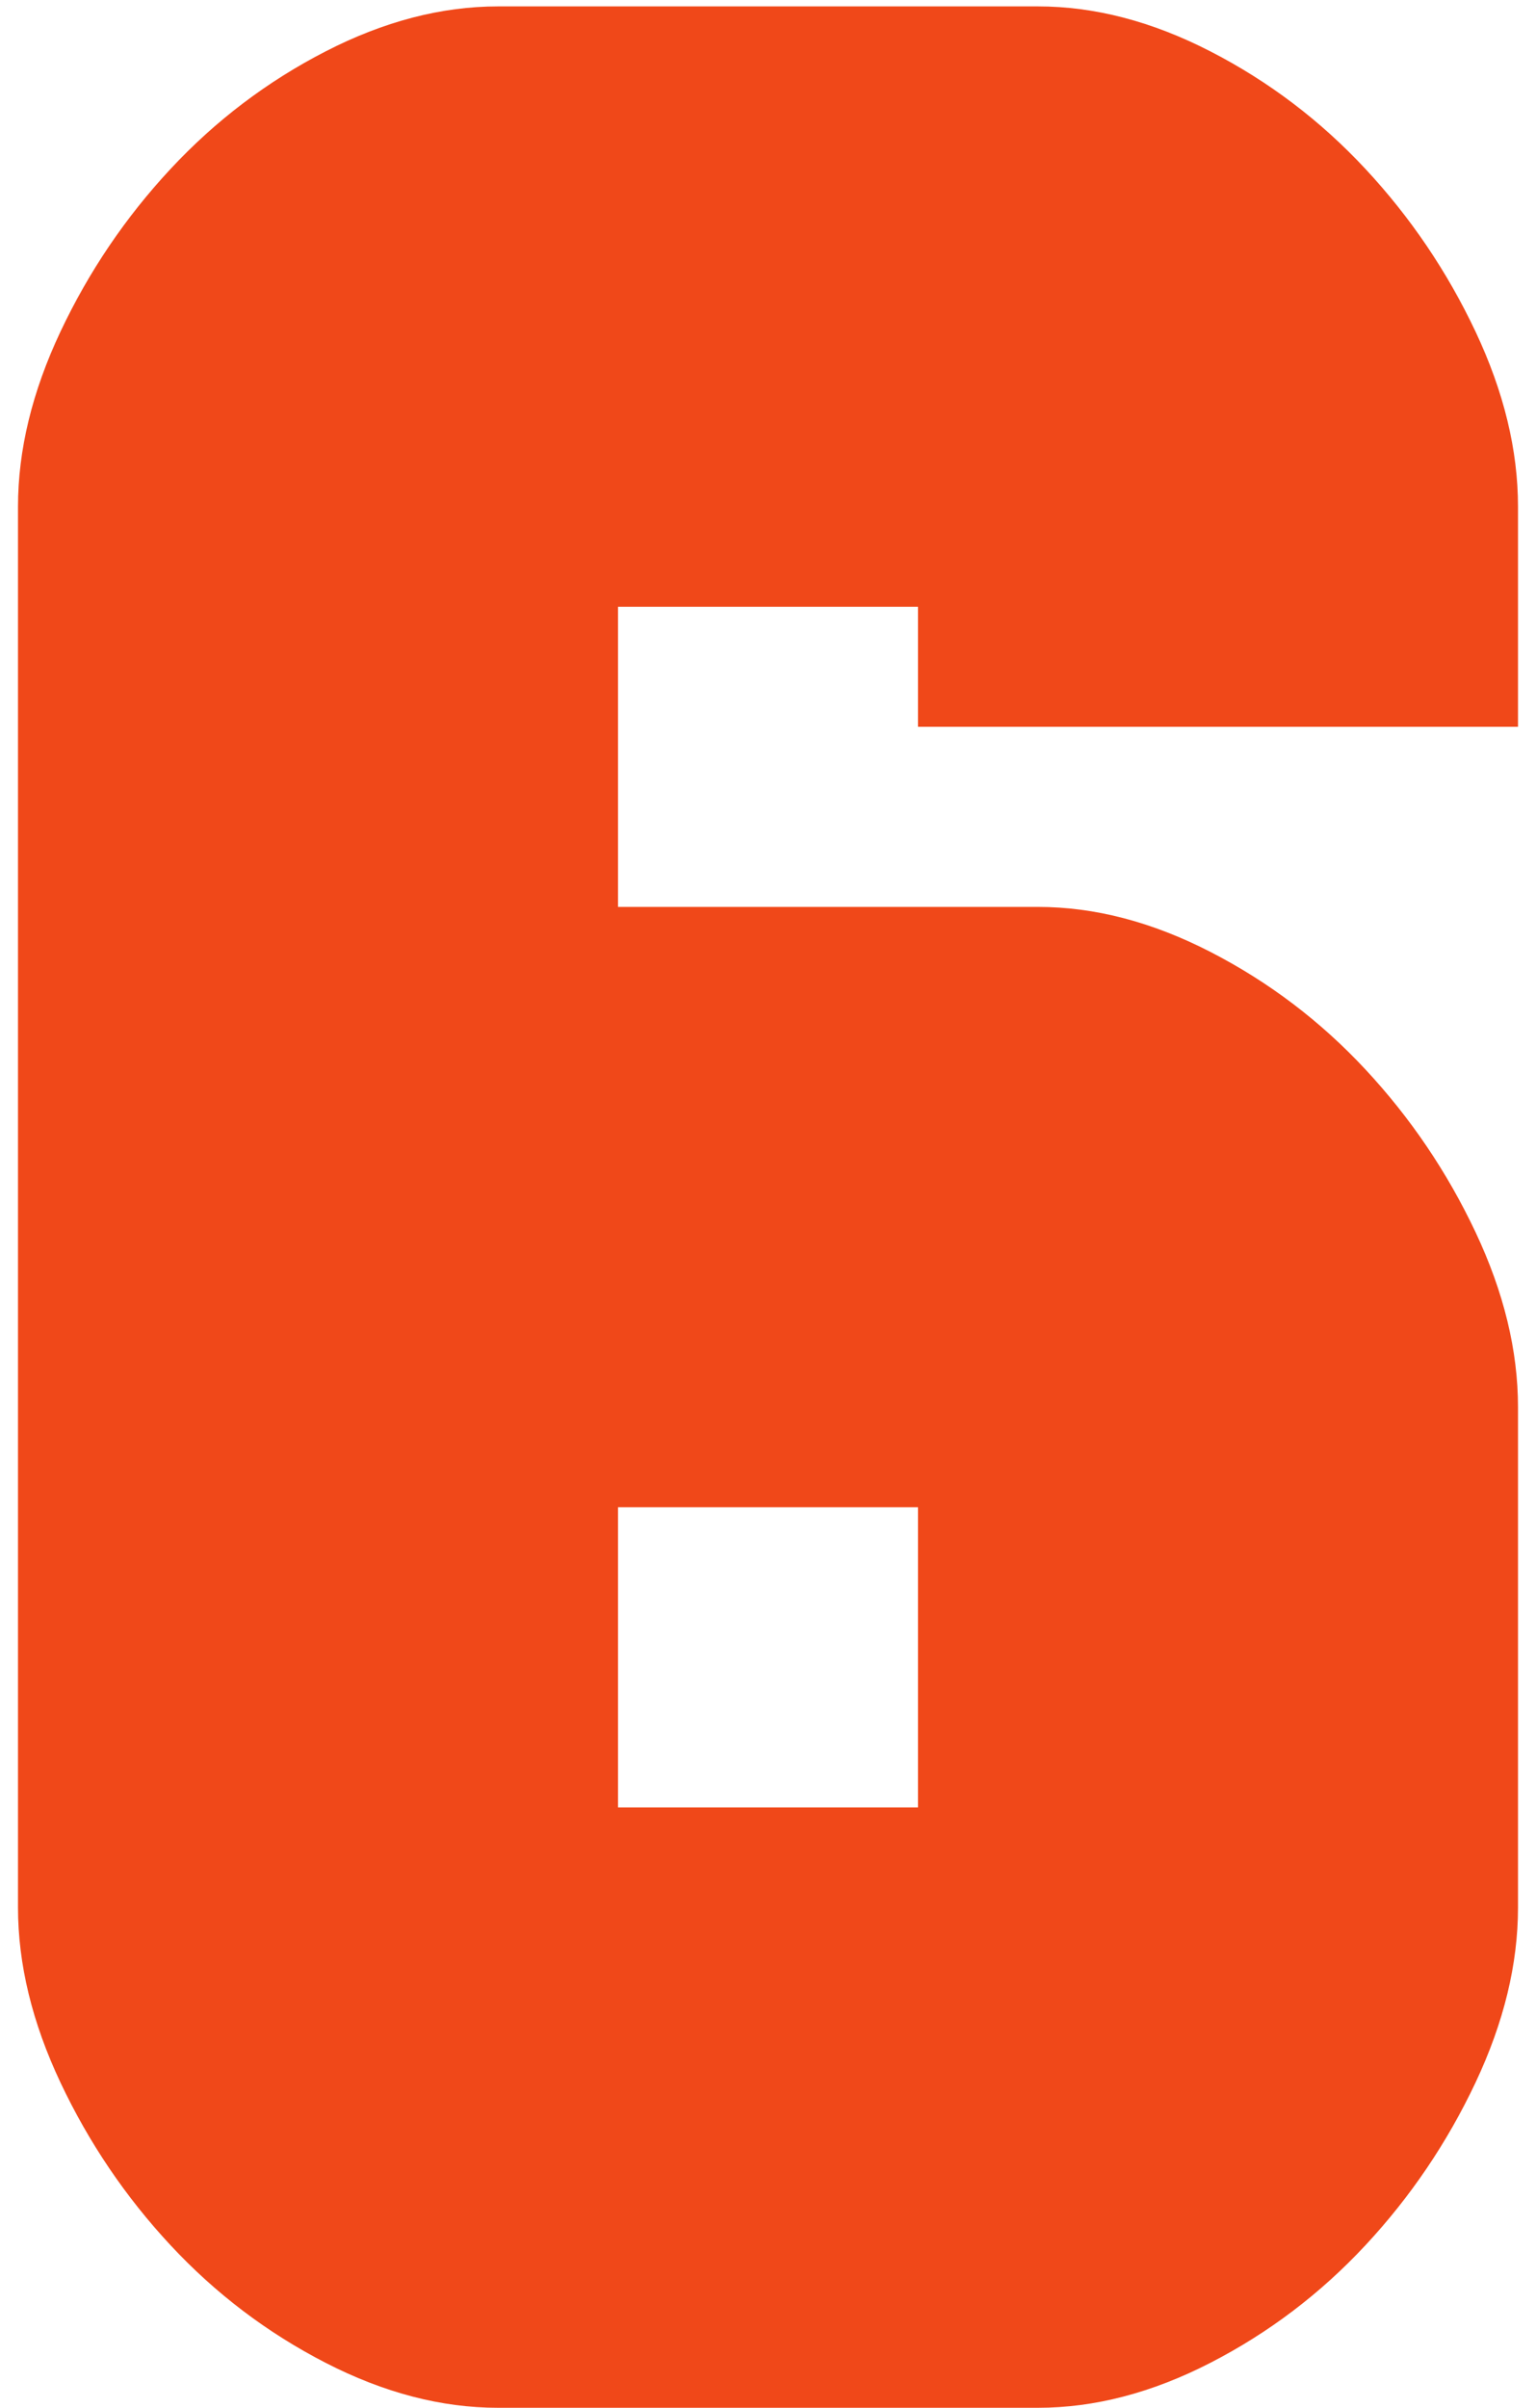 <?xml version="1.0" encoding="UTF-8"?>
<svg width="60px" height="94px" viewBox="0 0 60 94" version="1.1" xmlns="http://www.w3.org/2000/svg" xmlns:xlink="http://www.w3.org/1999/xlink">
    <!-- Generator: Sketch 53.1 (72631) - https://sketchapp.com -->
    <title>6</title>
    <desc>Created with Sketch.</desc>
    <g id="Page-1" stroke="none" stroke-width="1" fill="none" fill-rule="evenodd">
        <g id="Artboard" transform="translate(-580, -415)" fill="#F04819" fill-rule="nonzero">
            <path d="M615.859,485.562 L615.859,473.844 L604.141,473.844 L604.141,485.562 L615.859,485.562 Z M599.453,509 C597.24,509 594.994,508.414 592.715,507.242 C590.436,506.07 588.418,504.54 586.66,502.652 C584.902,500.764 583.47,498.648 582.363,496.305 C581.257,493.961 580.703,491.682 580.703,489.469 L580.703,434.781 C580.703,432.568 581.257,430.289 582.363,427.945 C583.47,425.602 584.902,423.486 586.66,421.598 C588.418,419.71 590.436,418.18 592.715,417.008 C594.994,415.836 597.24,415.25 599.453,415.25 L620.547,415.25 C622.76,415.25 625.006,415.836 627.285,417.008 C629.564,418.18 631.582,419.71 633.34,421.598 C635.098,423.486 636.53,425.602 637.637,427.945 C638.743,430.289 639.297,432.568 639.297,434.781 L639.297,443.375 L615.859,443.375 L615.859,438.688 L604.141,438.688 L604.141,450.406 L620.547,450.406 C622.76,450.406 625.006,450.992 627.285,452.164 C629.564,453.336 631.582,454.866 633.34,456.754 C635.098,458.642 636.53,460.758 637.637,463.102 C638.743,465.445 639.297,467.724 639.297,469.938 L639.297,489.469 C639.297,491.682 638.743,493.961 637.637,496.305 C636.53,498.648 635.098,500.764 633.34,502.652 C631.582,504.54 629.564,506.07 627.285,507.242 C625.006,508.414 622.76,509 620.547,509 L599.453,509 Z" id="6"></path>
        </g>
    </g>
</svg>